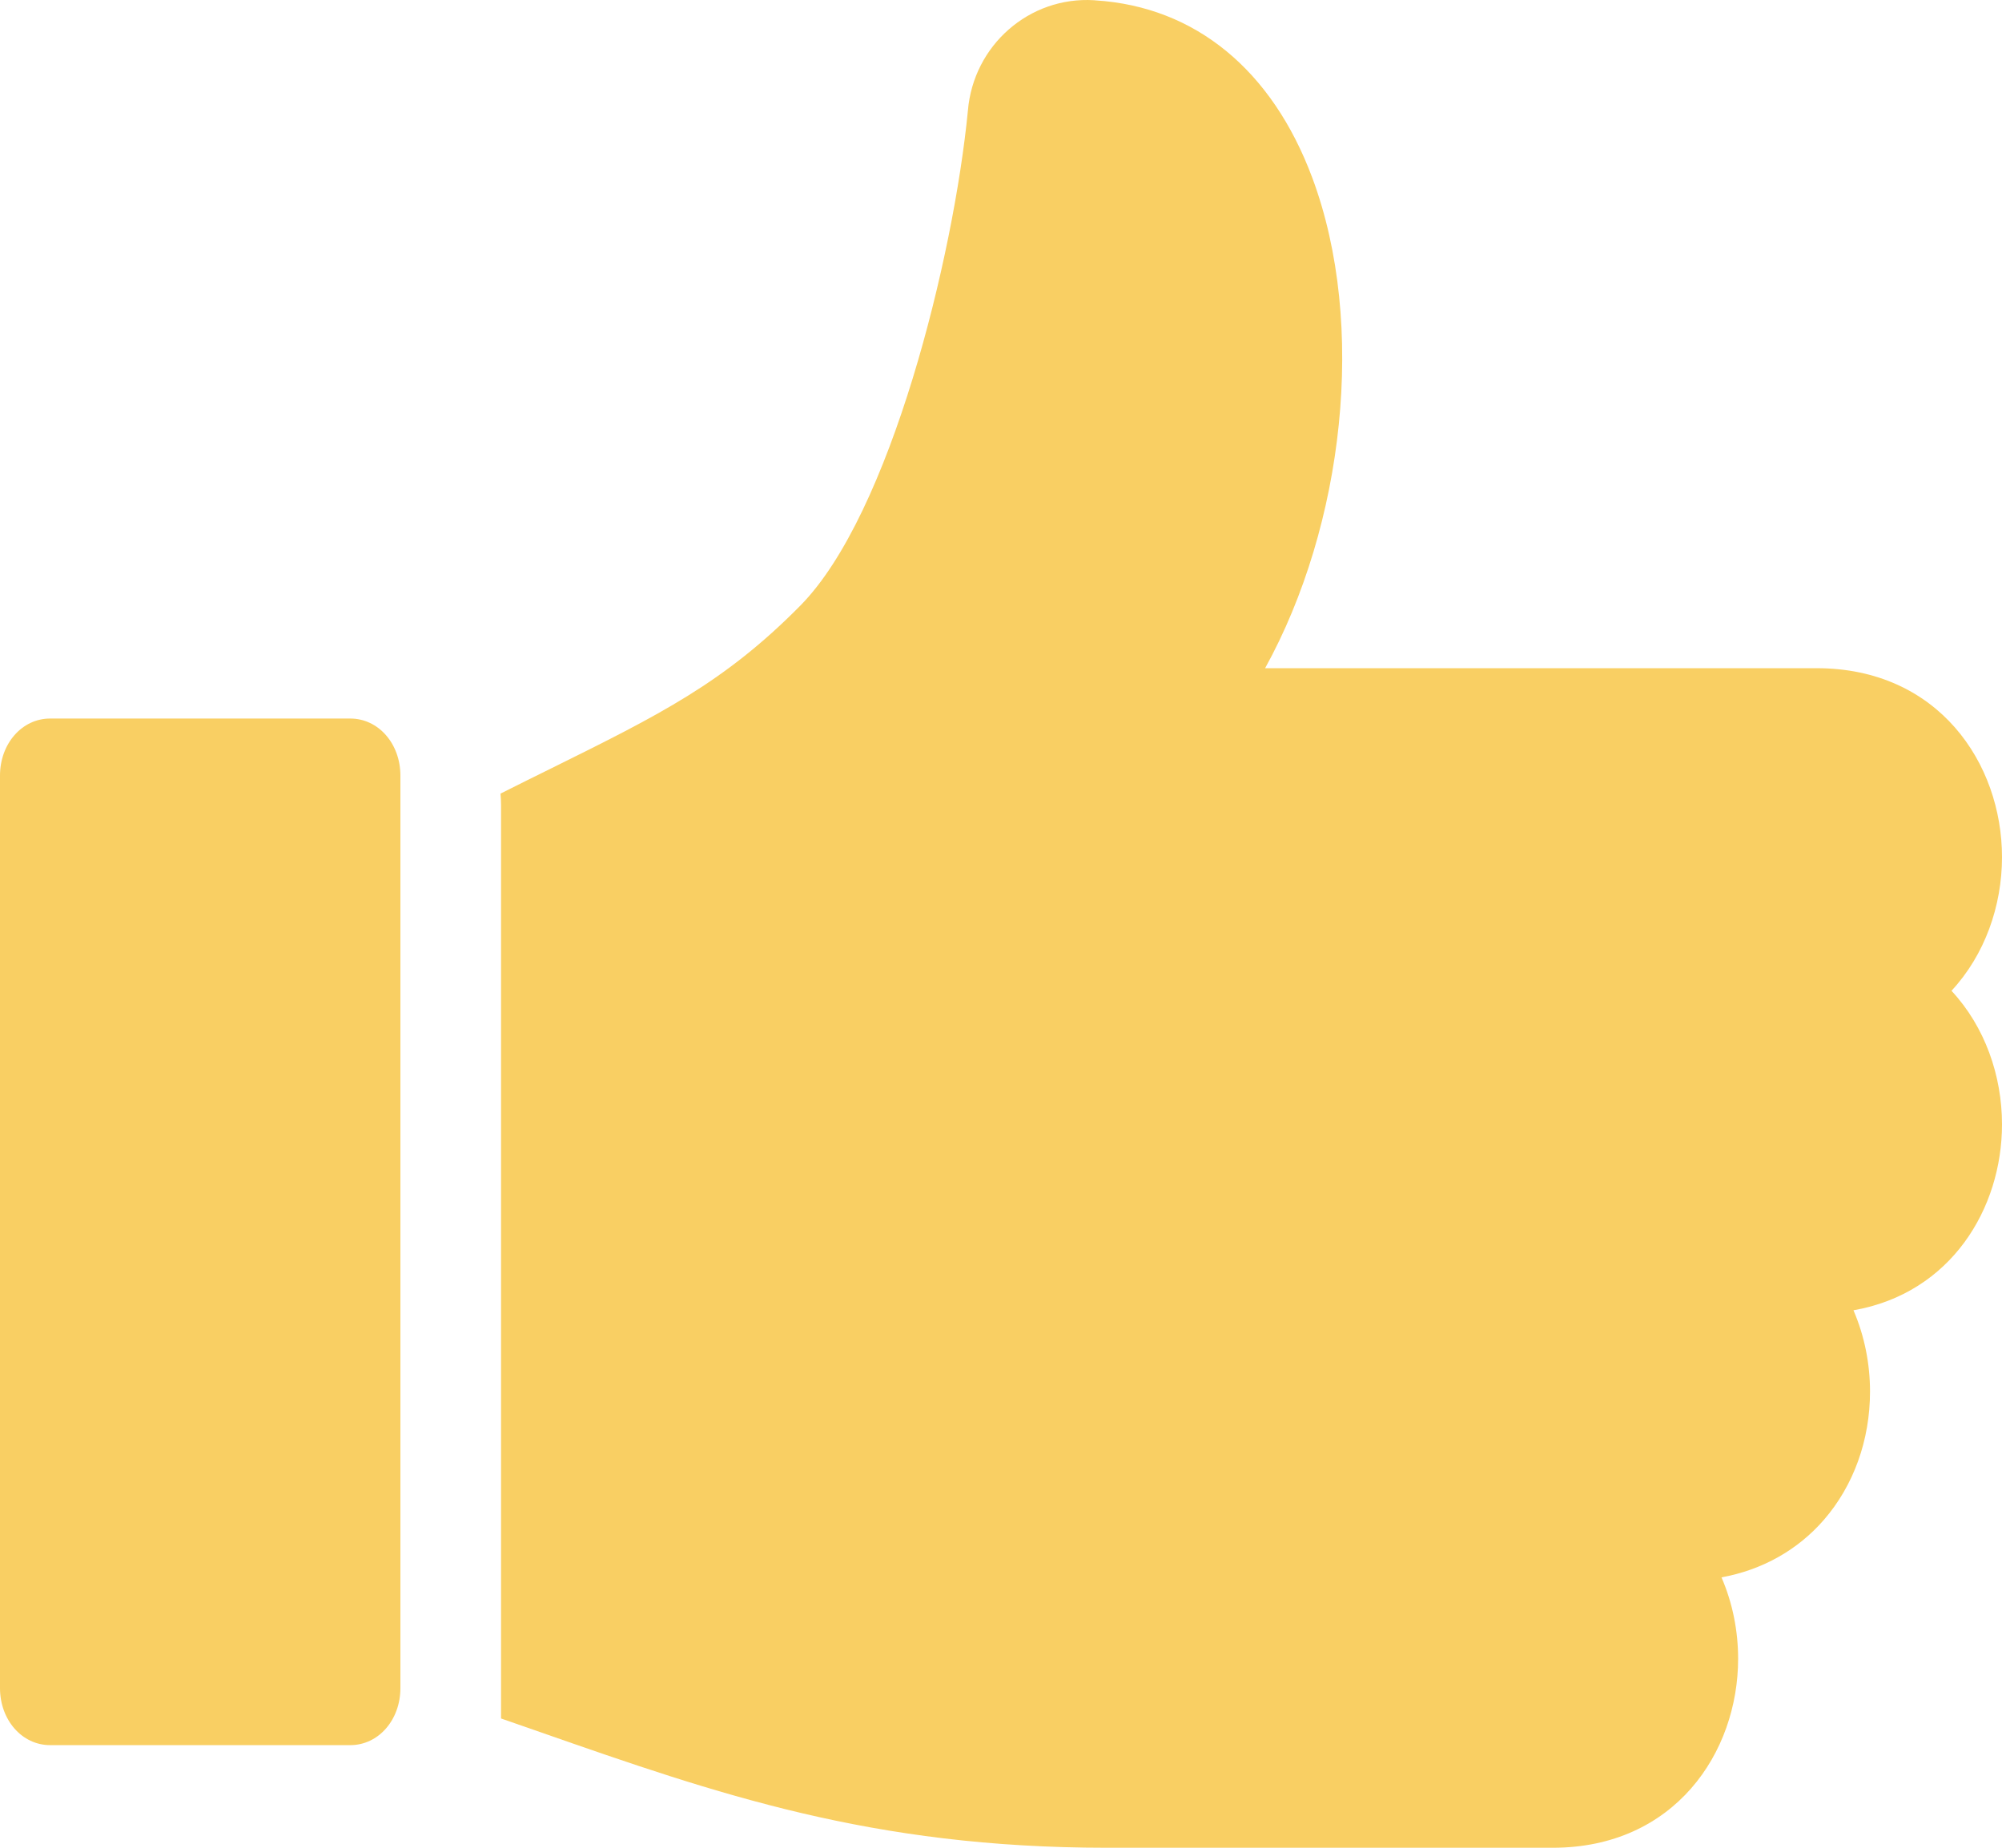 <?xml version="1.0" encoding="UTF-8"?>
<svg width="26px" height="24px" viewBox="0 0 26 24" version="1.1" xmlns="http://www.w3.org/2000/svg" xmlns:xlink="http://www.w3.org/1999/xlink">
    <!-- Generator: Sketch 63.1 (92452) - https://sketch.com -->
    <title>thumb copy 17</title>
    <desc>Created with Sketch.</desc>
    <g id="Page-1" stroke="none" stroke-width="1" fill="none" fill-rule="evenodd">
        <g id="updated-homepage-to-match-mobile" transform="translate(-1029, -2640)" fill="#F9CF63" fill-rule="nonzero">
            <g id="thumb-copy-17" transform="translate(1029, 2640)">
                <g id="noun_like_1555605">
                    <path d="M4.55,9.333 L0.65,9.333 C0.286,9.333 -6.57498747e-14,9.659 -6.57498747e-14,10.074 L-6.57498747e-14,21.926 C-6.57498747e-14,22.341 0.286,22.667 0.65,22.667 L4.55,22.667 C4.914,22.667 5.2,22.341 5.2,21.926 L5.2,10.074 C5.2,9.659 4.914,9.333 4.55,9.333 Z" id="Path"></path>
                    <path d="M26,11.134 C26,9.914 25.172,8.679 23.593,8.679 L16.43,8.679 C17.453,6.825 17.754,4.218 17.043,2.31 C16.52,0.907 15.522,0.088 14.23,0.005 L14.209,0.003 C13.368,-0.049 12.64,0.589 12.57,1.439 C12.386,3.331 11.567,6.678 10.394,7.866 C9.406,8.867 8.561,9.286 7.159,9.98 C6.956,10.08 6.734,10.19 6.5,10.308 C6.504,10.359 6.507,10.411 6.507,10.463 L6.507,22.321 C6.676,22.38 6.843,22.438 7.007,22.495 C9.32,23.303 11.32,24 14.375,24 L20.166,24 C21.746,24 22.573,22.765 22.573,21.545 C22.573,21.183 22.501,20.82 22.357,20.488 C22.883,20.392 23.344,20.135 23.685,19.743 C24.073,19.297 24.286,18.705 24.286,18.074 C24.286,17.714 24.214,17.351 24.071,17.019 C25.339,16.797 26,15.695 26,14.604 C26,13.972 25.778,13.335 25.344,12.869 C25.777,12.403 26,11.766 26,11.134 Z" id="Path"></path>
                </g>
            </g>
        </g>
    </g>
</svg>